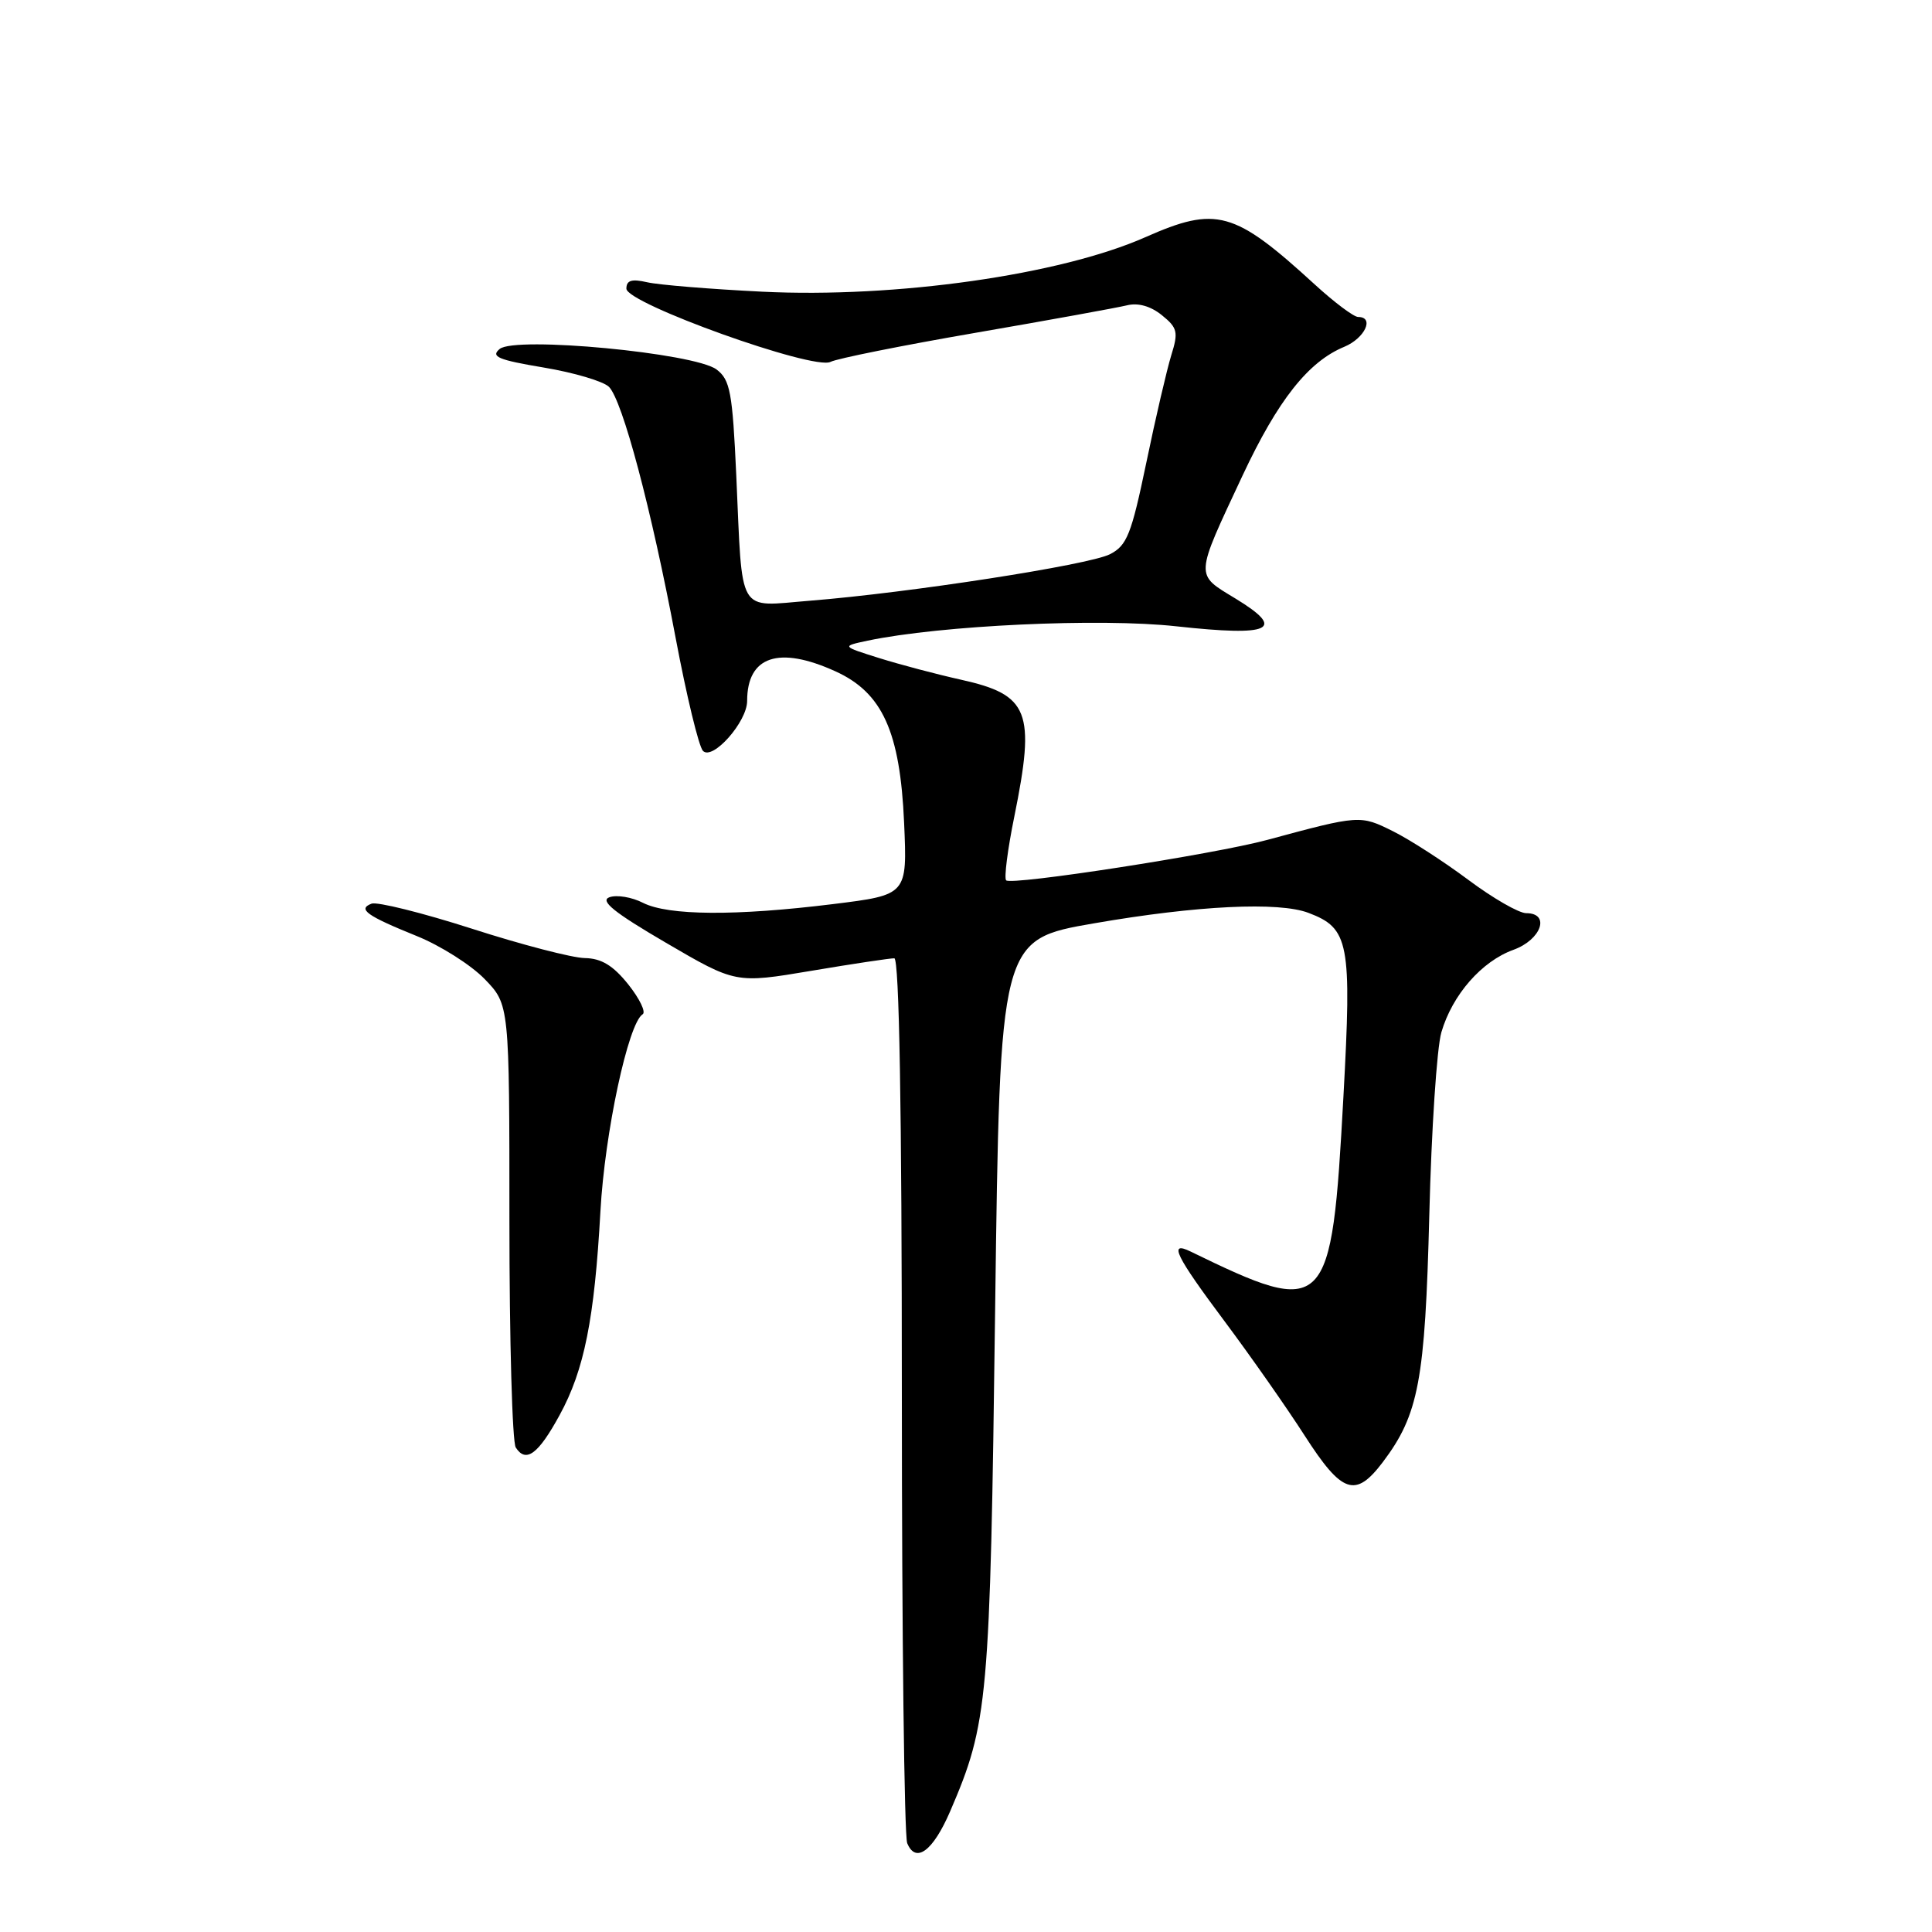 <?xml version="1.0" encoding="UTF-8" standalone="no"?>
<!DOCTYPE svg PUBLIC "-//W3C//DTD SVG 1.1//EN" "http://www.w3.org/Graphics/SVG/1.1/DTD/svg11.dtd" >
<svg xmlns="http://www.w3.org/2000/svg" xmlns:xlink="http://www.w3.org/1999/xlink" version="1.1" viewBox="0 0 256 256">
 <g >
 <path fill="currentColor"
d=" M 125.90 240.01 C 130.94 228.30 131.19 225.52 131.86 173.50 C 132.50 124.50 132.50 124.50 145.00 122.34 C 158.62 119.98 169.44 119.46 173.38 120.96 C 178.77 123.00 179.13 124.87 178.01 145.32 C 176.44 174.09 175.88 174.65 157.75 165.83 C 154.79 164.39 155.75 166.36 162.28 175.10 C 165.73 179.72 170.51 186.54 172.89 190.25 C 177.83 197.93 179.60 198.53 183.22 193.75 C 187.99 187.44 188.83 182.93 189.39 161.00 C 189.67 149.72 190.39 138.83 190.99 136.78 C 192.44 131.82 196.33 127.37 200.55 125.85 C 204.24 124.51 205.46 121.00 202.23 121.00 C 201.26 121.00 197.82 119.02 194.58 116.60 C 191.35 114.19 186.86 111.28 184.59 110.15 C 180.23 107.98 180.17 107.98 167.92 111.29 C 160.91 113.19 134.02 117.35 133.32 116.65 C 133.03 116.36 133.51 112.57 134.40 108.21 C 137.23 94.25 136.37 92.07 127.32 90.06 C 124.12 89.35 119.25 88.06 116.50 87.20 C 111.50 85.63 111.50 85.63 114.97 84.89 C 124.63 82.86 145.76 81.87 155.88 82.99 C 168.49 84.37 170.48 83.43 163.69 79.30 C 158.31 76.03 158.28 76.62 164.65 63.00 C 169.33 53.02 173.35 47.92 178.13 45.95 C 180.86 44.81 182.16 42.00 179.96 42.00 C 179.38 42.00 176.80 40.06 174.21 37.69 C 163.53 27.91 161.18 27.26 151.74 31.44 C 140.47 36.42 118.70 39.52 101.00 38.65 C 94.12 38.31 87.26 37.75 85.75 37.40 C 83.70 36.93 83.00 37.14 83.00 38.25 C 83.00 40.21 107.82 49.11 110.05 47.95 C 110.90 47.51 119.57 45.77 129.31 44.09 C 139.04 42.41 148.05 40.77 149.32 40.46 C 150.79 40.09 152.47 40.56 153.95 41.76 C 156.03 43.44 156.16 44.00 155.20 47.07 C 154.62 48.96 153.12 55.37 151.89 61.32 C 149.91 70.82 149.33 72.29 147.07 73.44 C 144.28 74.86 120.48 78.55 107.30 79.60 C 97.58 80.37 98.41 81.80 97.56 63.00 C 97.06 51.97 96.75 50.32 94.95 48.96 C 92.04 46.77 68.28 44.52 66.21 46.24 C 64.98 47.26 66.01 47.69 72.04 48.70 C 76.06 49.37 79.96 50.53 80.69 51.26 C 82.49 53.07 86.31 67.44 89.52 84.50 C 90.97 92.20 92.60 98.95 93.15 99.50 C 94.44 100.80 99.00 95.64 99.00 92.88 C 99.00 86.95 103.19 85.54 110.69 88.95 C 116.93 91.78 119.27 96.95 119.80 109.04 C 120.22 118.58 120.22 118.58 110.36 119.80 C 97.49 121.39 88.55 121.33 85.20 119.63 C 83.72 118.87 81.71 118.54 80.75 118.89 C 79.45 119.36 81.37 120.91 88.24 124.92 C 97.48 130.32 97.48 130.32 107.49 128.64 C 113.00 127.71 117.95 126.97 118.50 126.98 C 119.15 126.99 119.50 146.93 119.50 184.75 C 119.50 216.51 119.82 243.28 120.21 244.23 C 121.34 246.98 123.63 245.28 125.90 240.01 Z  M 74.15 187.51 C 77.42 181.54 78.77 174.77 79.56 160.50 C 80.13 150.11 83.24 135.59 85.15 134.40 C 85.62 134.12 84.76 132.34 83.25 130.44 C 81.24 127.93 79.69 126.99 77.50 126.95 C 75.85 126.93 69.12 125.18 62.54 123.06 C 55.97 120.95 49.97 119.46 49.23 119.74 C 47.35 120.46 48.57 121.34 55.22 124.03 C 58.37 125.30 62.42 127.87 64.22 129.73 C 67.50 133.12 67.50 133.12 67.50 161.81 C 67.50 177.59 67.88 191.09 68.34 191.80 C 69.69 193.90 71.32 192.70 74.15 187.51 Z "/>
</g>
</svg>